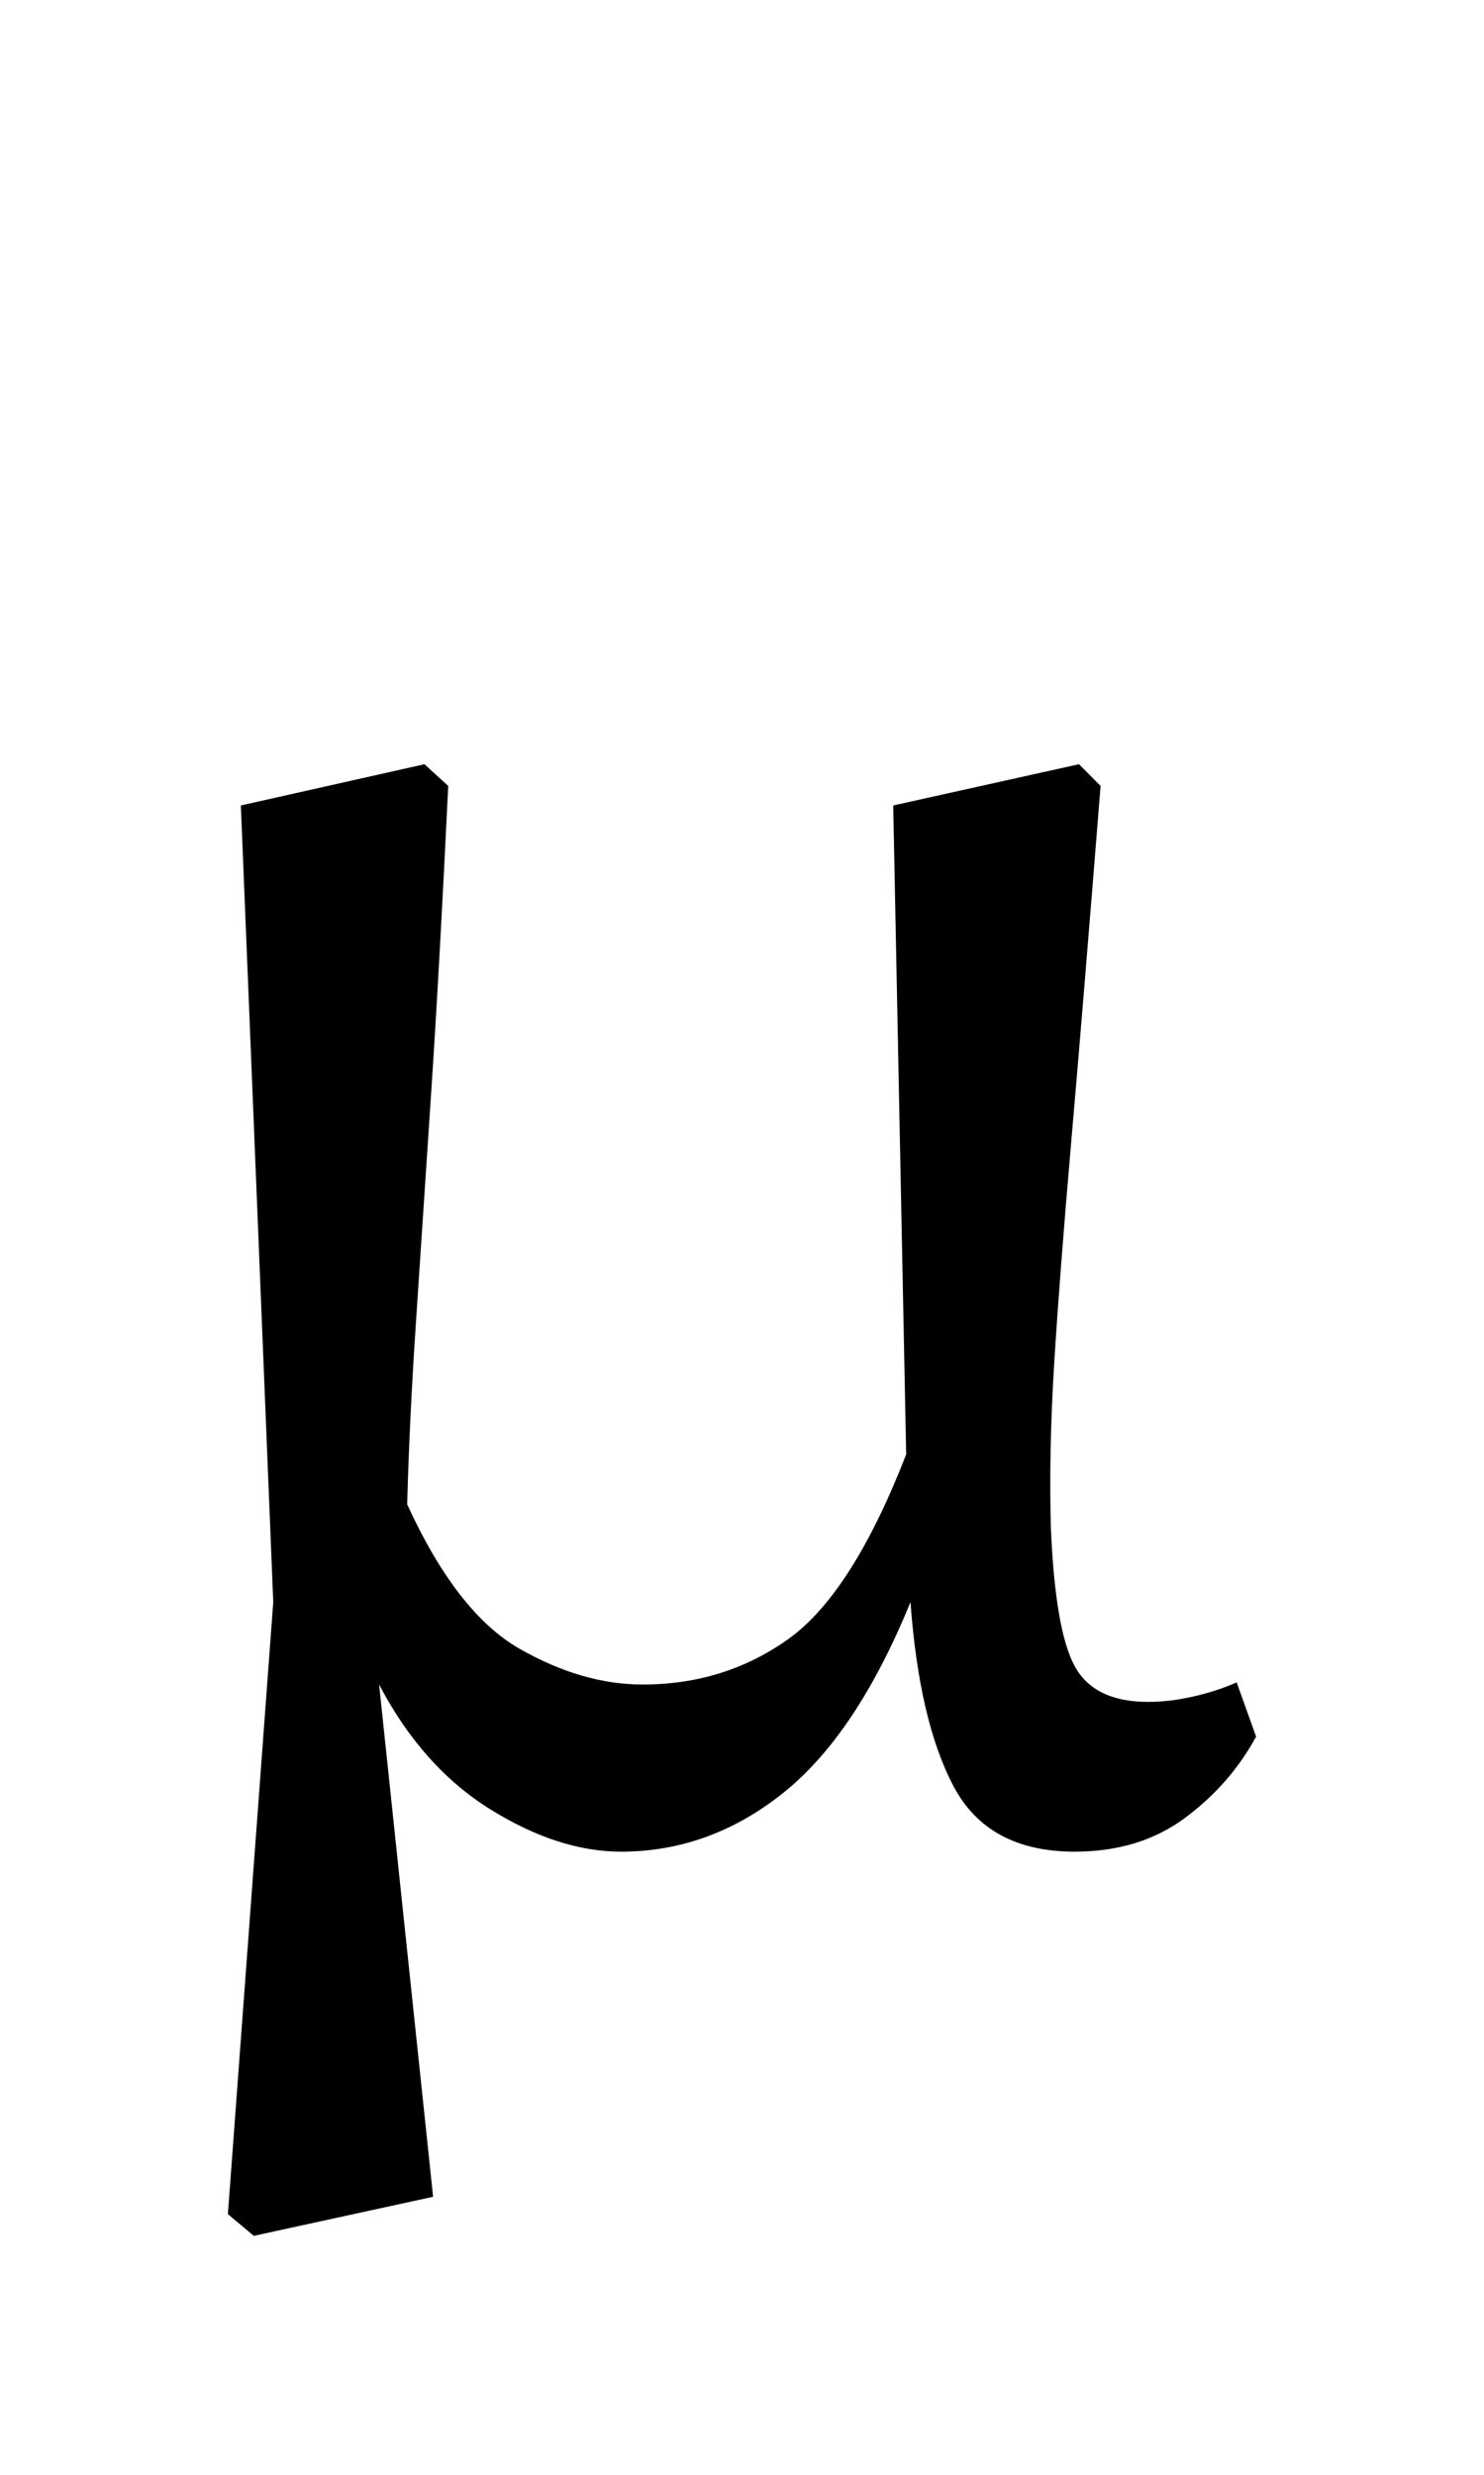 <svg viewBox="0 0 300 500" xmlns="http://www.w3.org/2000/svg" fill-rule="evenodd" clip-rule="evenodd" stroke-linejoin="round" stroke-miterlimit="2"><path d="M46.07 447.338l9.17-123.665-6.55-160.94 37.118-8.332 4.803 4.385c-1.164 24.265-2.329 45.168-3.493 62.71l-3.057 46.045c-.873 13.156-1.455 25.289-1.747 36.398 6.696 14.618 14.265 24.338 22.708 29.162 8.442 4.824 16.739 7.236 24.891 7.236 11.062 0 20.888-3.07 29.476-9.209 8.588-6.14 16.521-18.565 23.799-37.275l-2.62-131.12 37.554-8.332 4.367 4.385c-2.329 29.235-4.294 53.062-5.895 71.48-1.601 18.418-2.766 33.548-3.494 45.388-.727 11.84-.946 22.877-.655 33.109.583 13.74 2.184 23.023 4.804 27.847 2.62 4.823 7.569 7.235 14.847 7.235 2.911 0 5.968-.365 9.17-1.096 3.203-.731 6.114-1.681 8.734-2.851l3.93 10.964c-3.493 6.431-8.297 11.913-14.41 16.445-6.114 4.531-13.537 6.797-22.271 6.797-11.645 0-19.796-4.386-24.454-13.156-4.658-8.771-7.569-21.196-8.734-37.275-7.278 17.833-15.866 30.697-25.764 38.59-9.898 7.894-20.815 11.841-32.751 11.841-8.443 0-17.249-2.851-26.419-8.552-9.171-5.7-16.667-14.106-22.489-25.215L87.555 443.83l-36.245 7.893-5.24-4.385z" fill-rule="nonzero"/></svg>